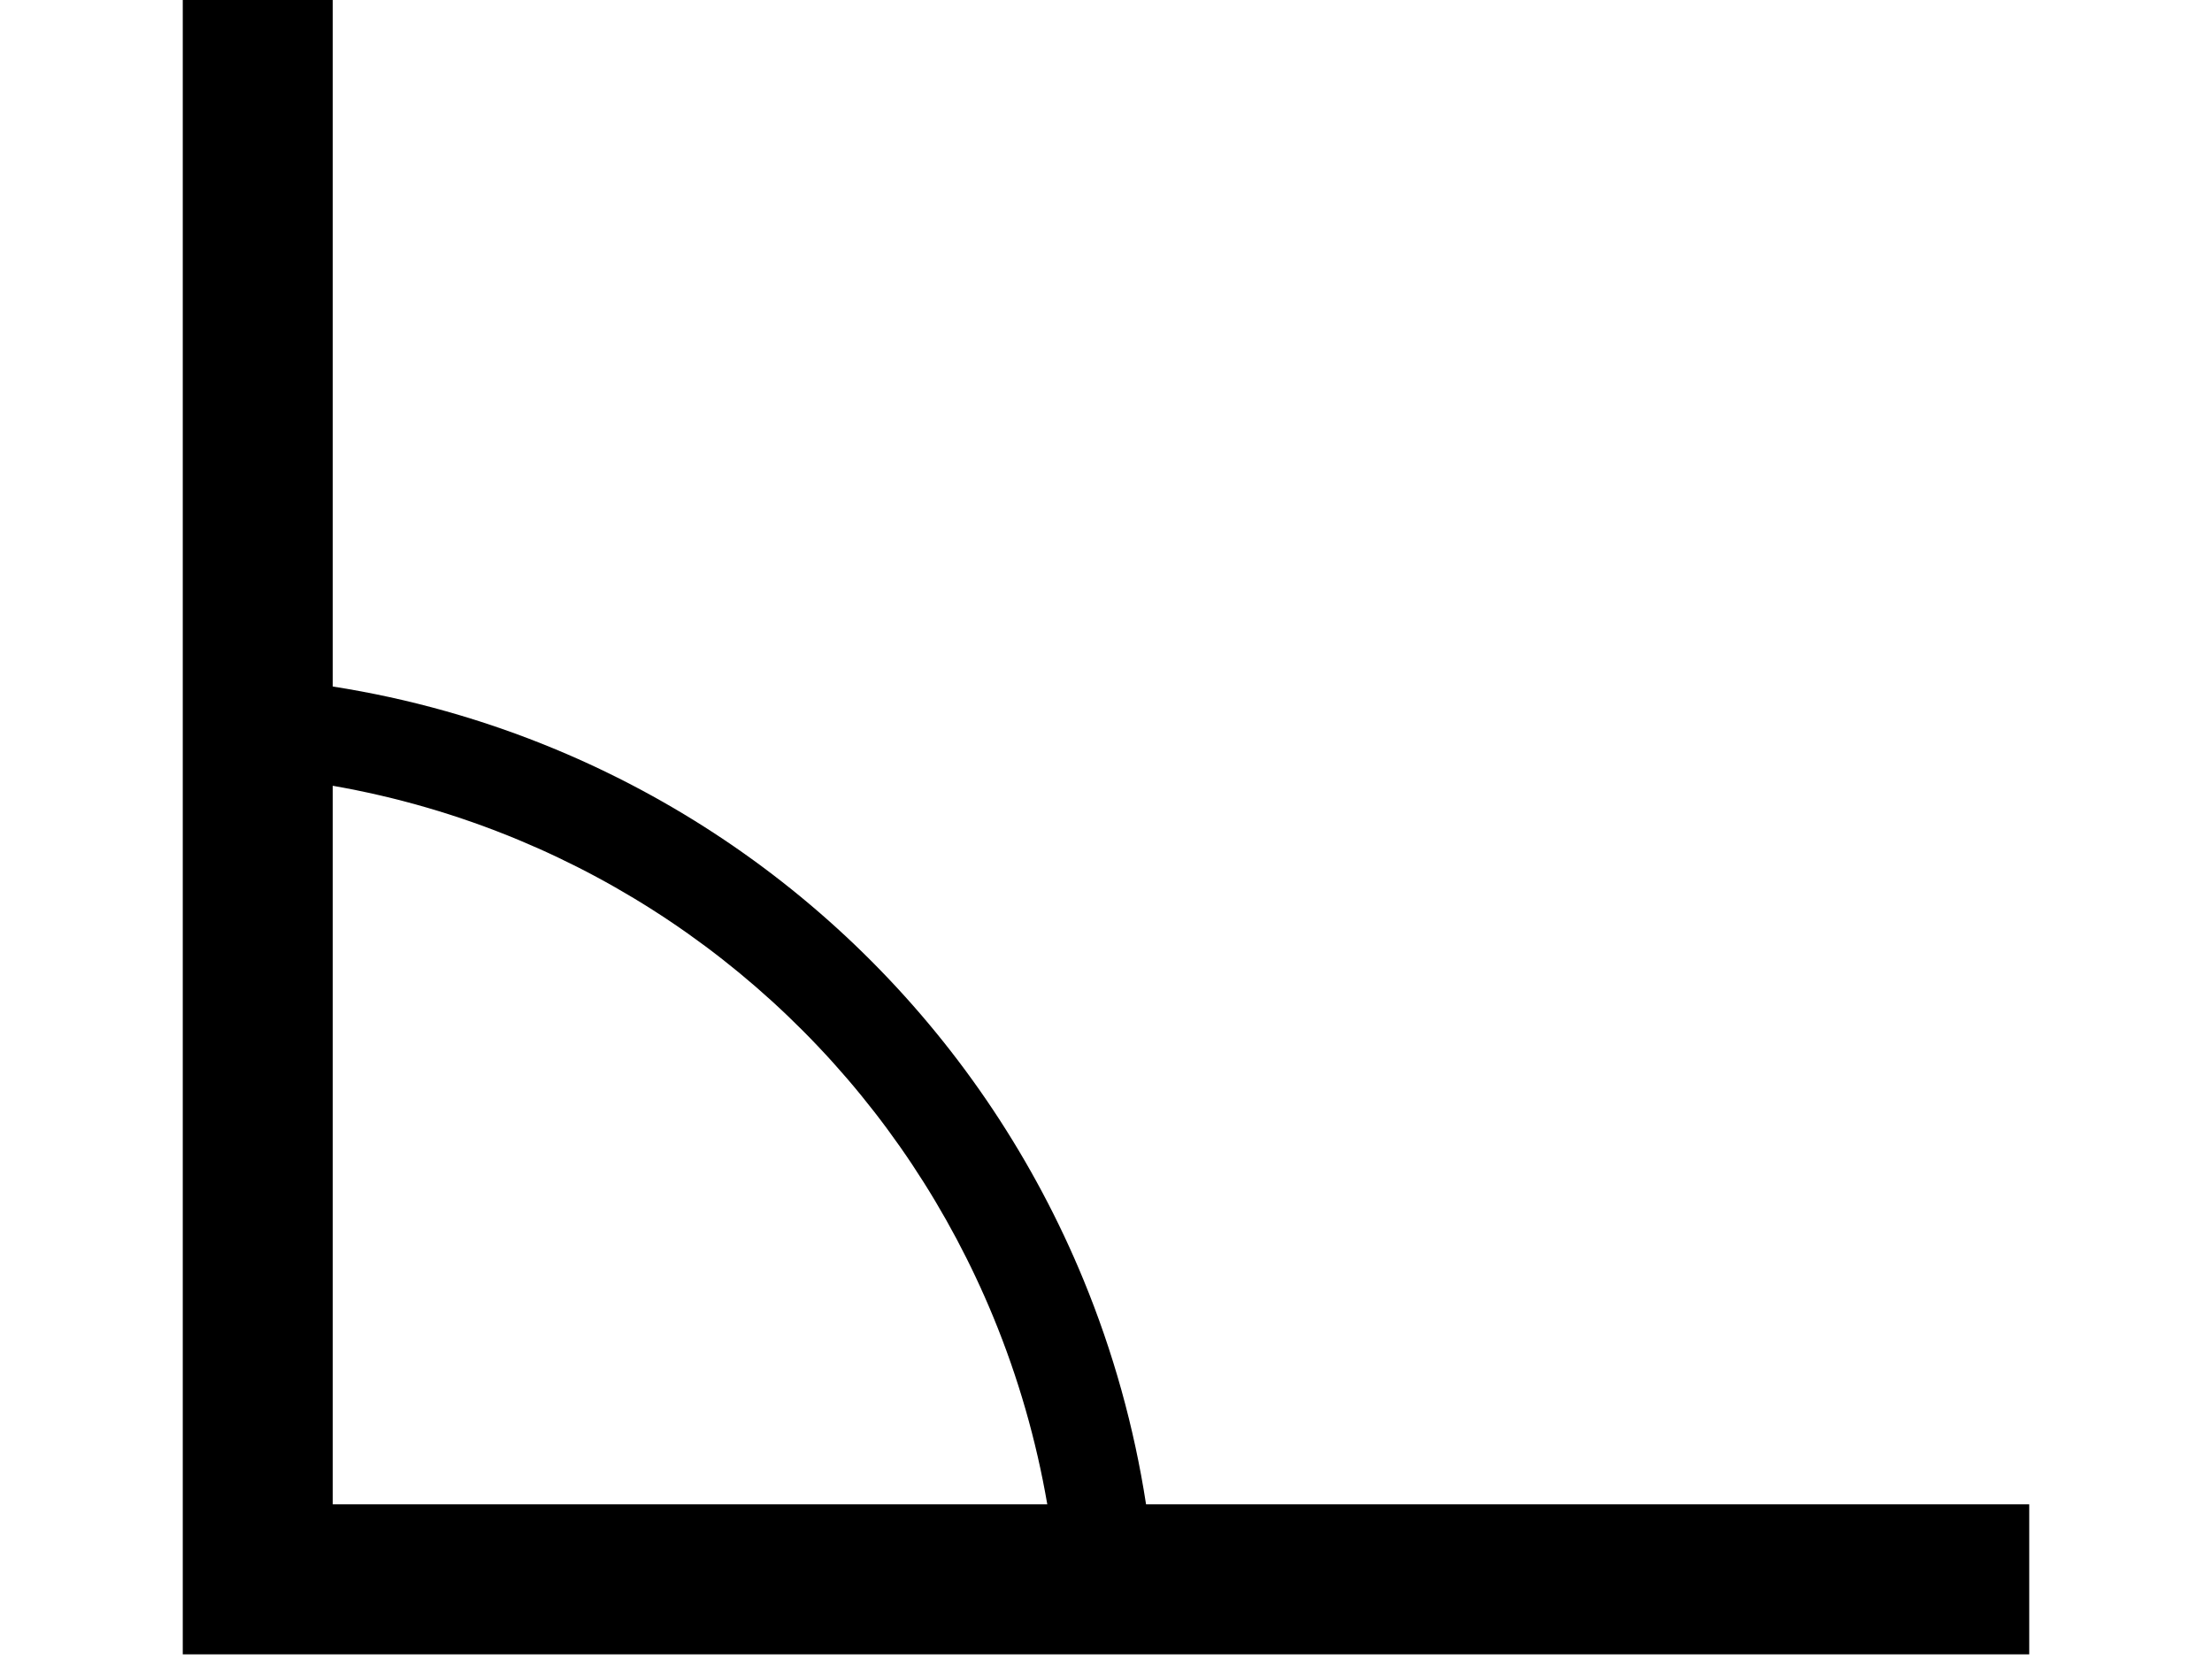 <svg width="16" height="12" viewBox="0 0 197 177" fill="none" xmlns="http://www.w3.org/2000/svg">
    <path fill-rule="evenodd" clip-rule="evenodd" d="M0 82.45V168.5V176.5H8H93.6H104H197V160.5H102.774C101.507 152.283 99.265 144.228 96.084 136.51C90.857 123.831 83.196 112.311 73.539 102.607C63.882 92.904 52.417 85.206 39.799 79.955C32.142 76.768 24.152 74.519 16 73.244V0H0V72V82.45ZM16 83.835V160.5H92.236C91.06 153.659 89.132 146.953 86.475 140.509C81.771 129.098 74.877 118.73 66.185 109.997C57.494 101.263 47.175 94.335 35.819 89.609C29.43 86.95 22.782 85.017 16 83.835Z" fill="black" />
</svg>